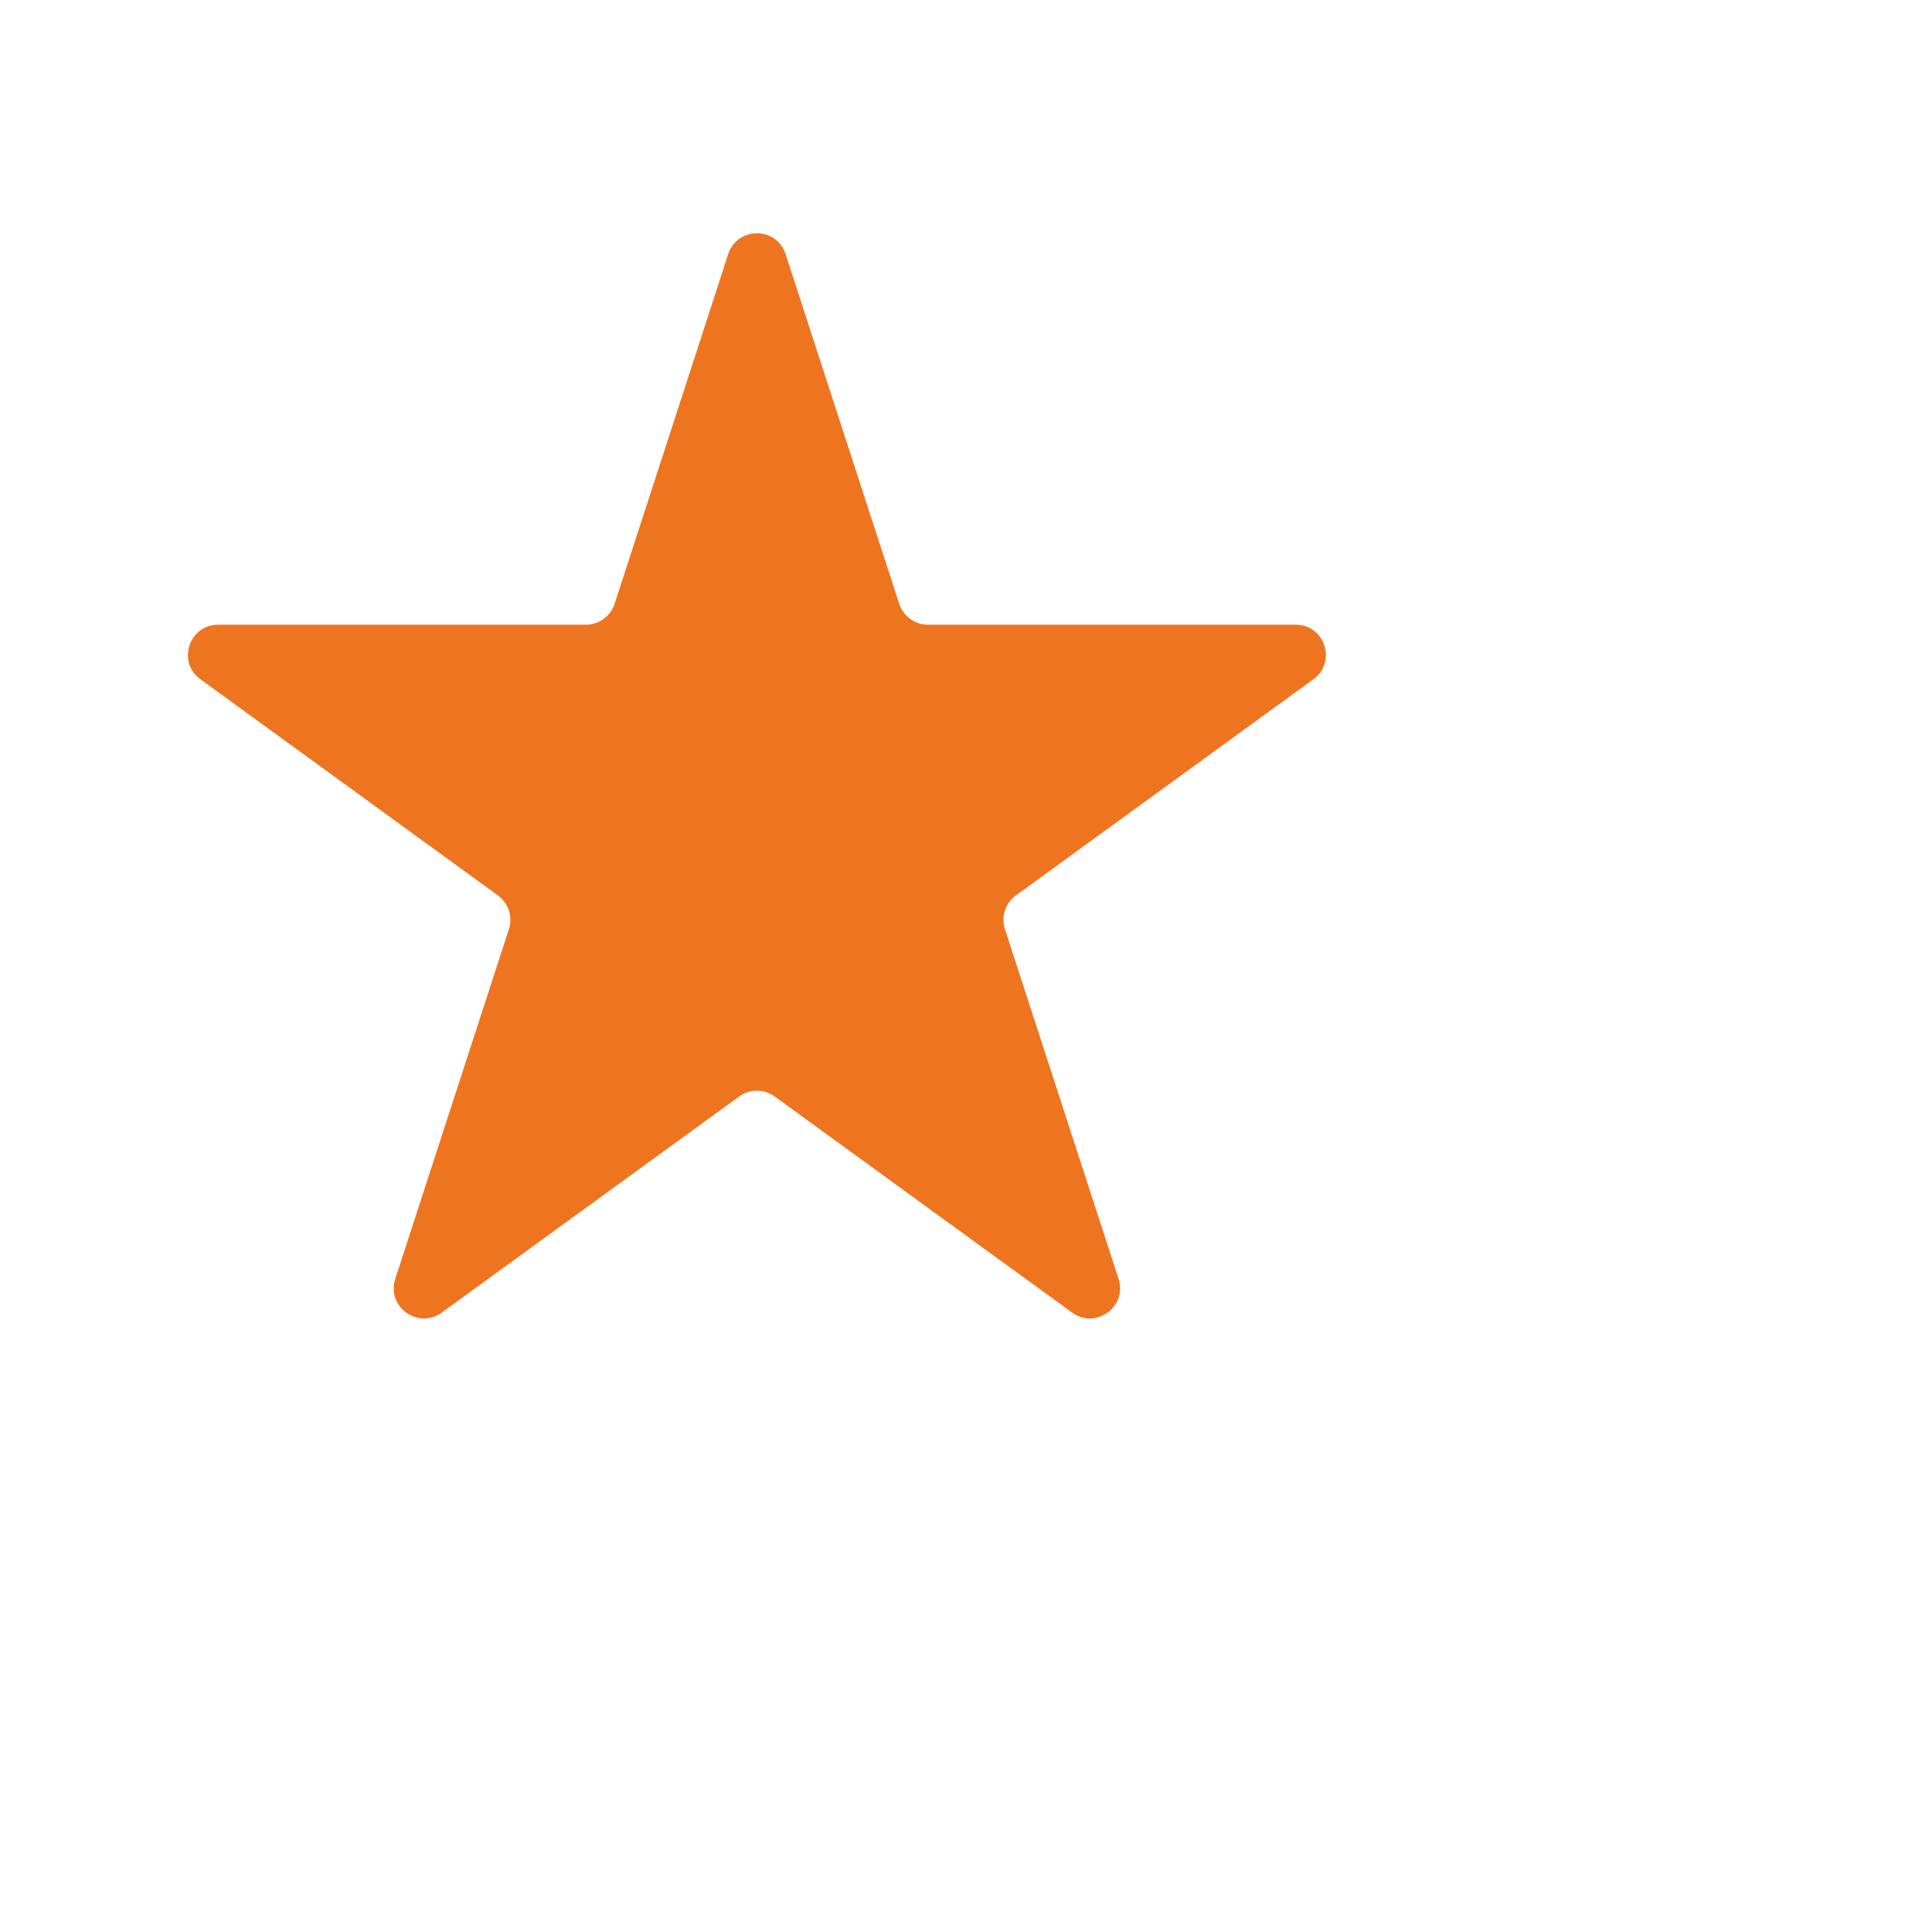 <svg width="32" height="32" viewBox="0 0 32 32" fill="none" xmlns="http://www.w3.org/2000/svg">
<path d="M12.061 4.21C12.211 3.749 12.863 3.749 13.012 4.21L14.894 10.001C14.961 10.207 15.153 10.347 15.37 10.347H21.46C21.944 10.347 22.145 10.967 21.754 11.251L16.827 14.831C16.651 14.958 16.578 15.184 16.645 15.39L18.527 21.182C18.677 21.642 18.149 22.025 17.758 21.741L12.831 18.161C12.655 18.034 12.418 18.034 12.243 18.161L7.316 21.741C6.924 22.025 6.397 21.642 6.547 21.182L8.429 15.39C8.496 15.184 8.422 14.958 8.247 14.831L3.32 11.251C2.928 10.967 3.13 10.347 3.614 10.347H9.704C9.921 10.347 10.113 10.207 10.18 10.001L12.061 4.21Z" fill="#EF7420"/>
</svg>

